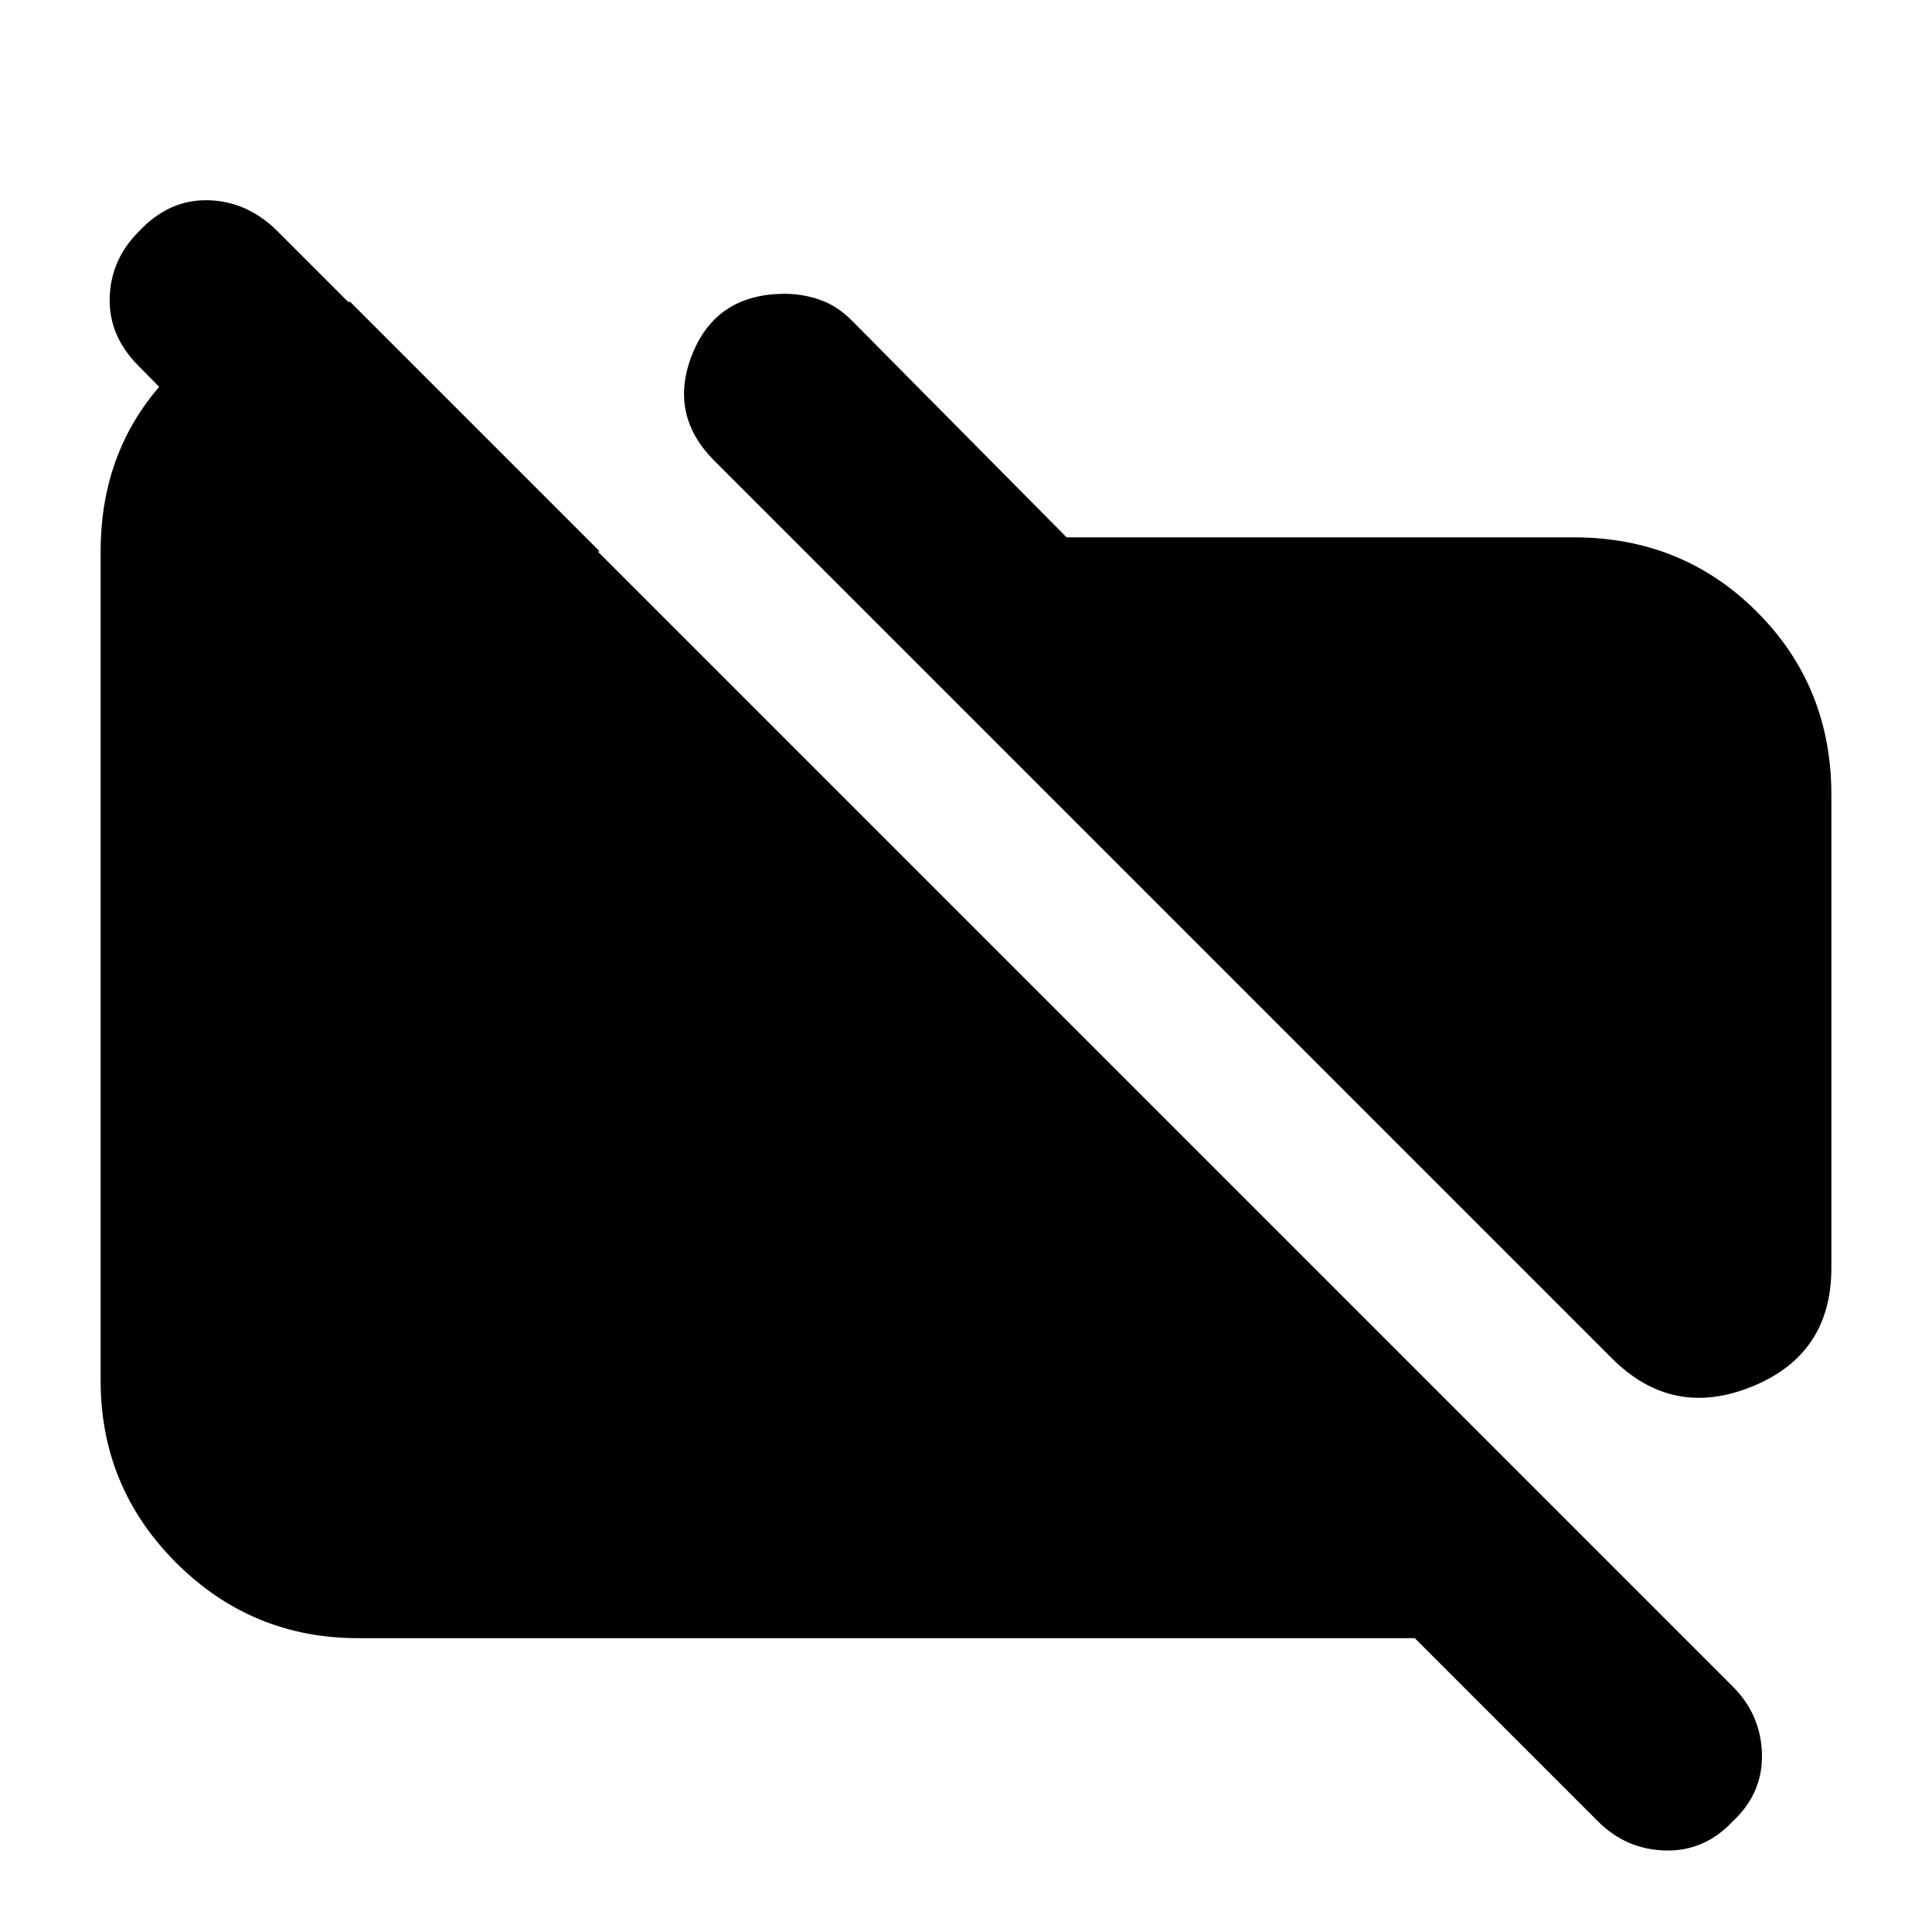 <svg xmlns="http://www.w3.org/2000/svg" height="20" viewBox="0 -960 960 960" width="20"><path d="M801-285 355-731q-23-23-11-53t46-30q9 0 17.5 3t15.5 10l107 108h252q54 0 91 37t37 91v235q0 43-39.5 59T801-285ZM178-146q-53 0-90.5-37.5T50-274v-412q0-47 28-80.5t70-43.5h26l124 124H160l-91-92q-15-15-14.5-34T69-845q15-16 34.5-15.5T138-845l723 723q14 14 14.5 33.5T861-55q-14 15-33.5 14.5T794-55l-91-91H178Z"/></svg>